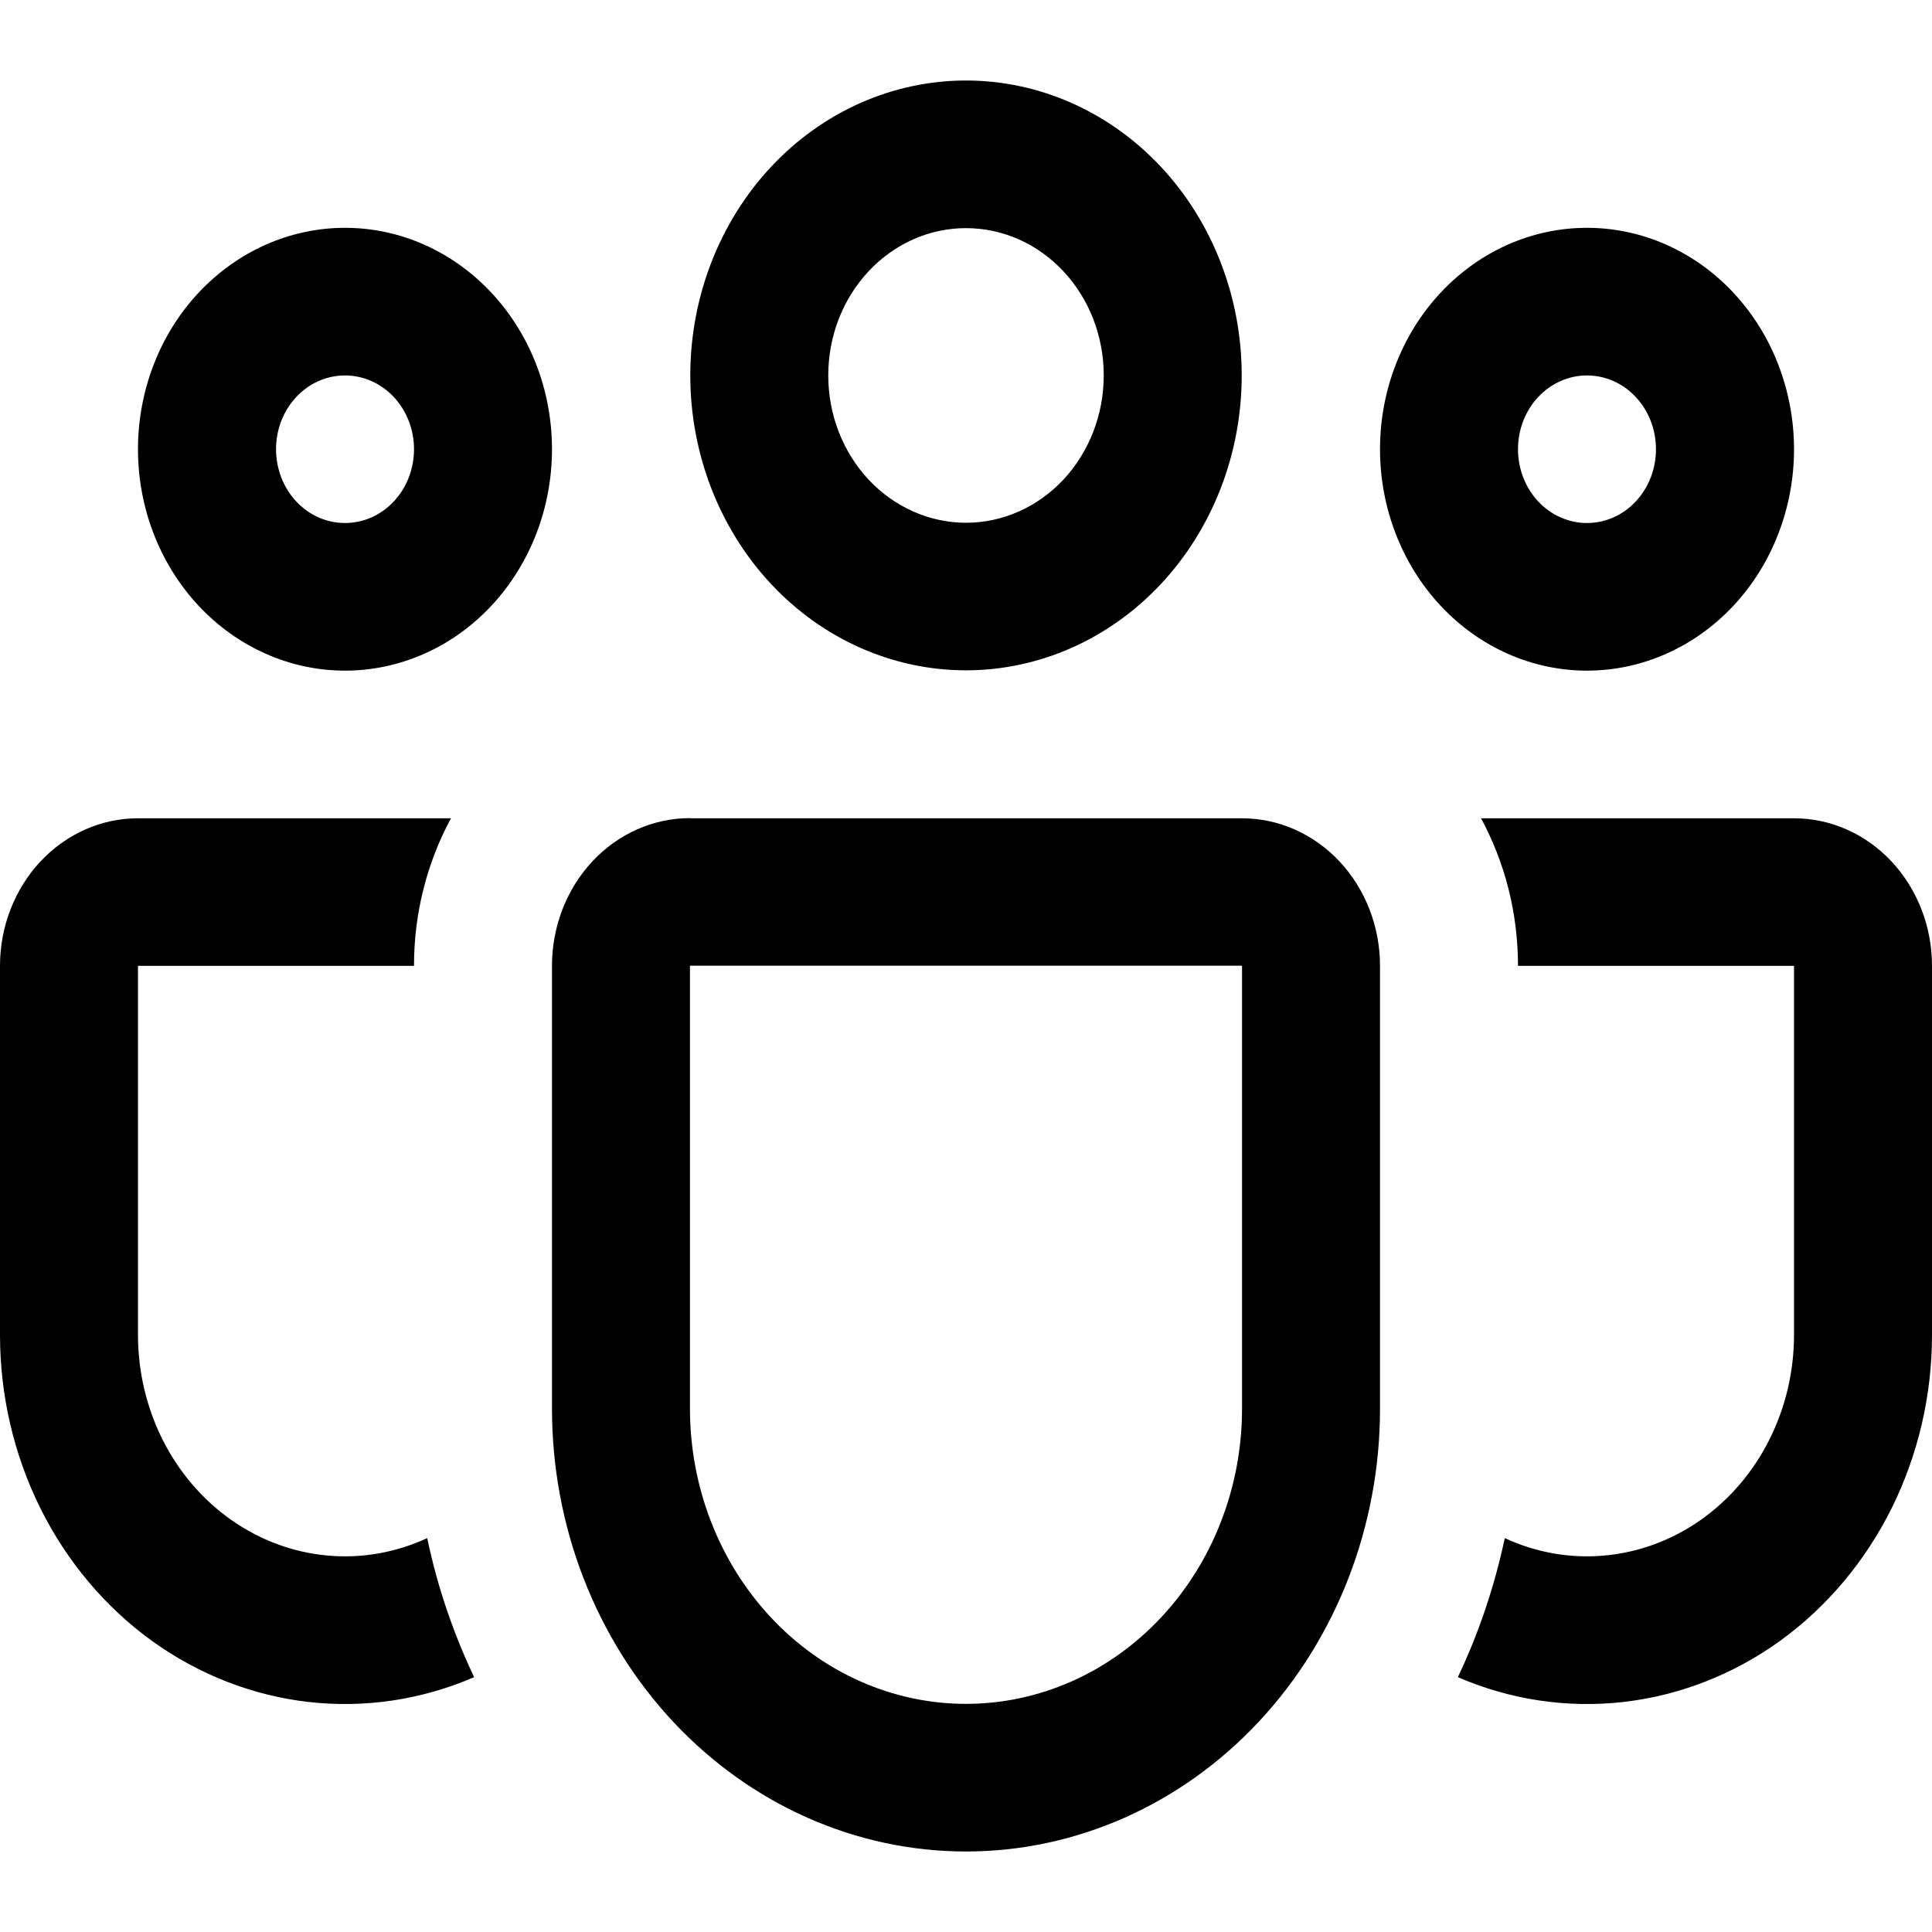 <svg width="24" height="24" viewBox="0 0 24 24" fill="none" xmlns="http://www.w3.org/2000/svg">
<path d="M8.575 4.664C8.575 3.692 8.936 2.76 9.578 2.073C10.22 1.386 11.092 1 12 1C12.908 1 13.78 1.386 14.422 2.073C15.064 2.76 15.425 3.692 15.425 4.664C15.425 5.635 15.064 6.567 14.422 7.254C13.78 7.941 12.908 8.327 12 8.327C11.092 8.327 10.22 7.941 9.578 7.254C8.936 6.567 8.575 5.635 8.575 4.664V4.664ZM12 2.834C11.775 2.834 11.553 2.881 11.345 2.973C11.138 3.065 10.949 3.2 10.79 3.37C10.631 3.54 10.505 3.741 10.419 3.963C10.333 4.185 10.289 4.423 10.289 4.664C10.289 4.904 10.333 5.142 10.419 5.364C10.505 5.586 10.631 5.788 10.79 5.958C10.949 6.128 11.138 6.262 11.345 6.354C11.553 6.446 11.775 6.494 12 6.494C12.454 6.494 12.889 6.301 13.21 5.958C13.531 5.614 13.711 5.149 13.711 4.664C13.711 4.178 13.531 3.713 13.21 3.37C12.889 3.026 12.454 2.834 12 2.834V2.834ZM17.143 5.58C17.143 5.219 17.209 4.862 17.339 4.528C17.468 4.194 17.657 3.891 17.896 3.636C18.135 3.38 18.418 3.178 18.73 3.039C19.042 2.901 19.377 2.83 19.714 2.83C20.052 2.83 20.386 2.901 20.698 3.039C21.01 3.178 21.294 3.38 21.533 3.636C21.771 3.891 21.961 4.194 22.09 4.528C22.219 4.862 22.286 5.219 22.286 5.58C22.286 6.31 22.015 7.009 21.533 7.525C21.05 8.041 20.396 8.331 19.714 8.331C19.032 8.331 18.378 8.041 17.896 7.525C17.414 7.009 17.143 6.31 17.143 5.58ZM19.714 4.664C19.487 4.664 19.269 4.76 19.108 4.932C18.947 5.104 18.857 5.337 18.857 5.58C18.857 5.824 18.947 6.057 19.108 6.229C19.269 6.401 19.487 6.497 19.714 6.497C19.942 6.497 20.16 6.401 20.32 6.229C20.481 6.057 20.571 5.824 20.571 5.58C20.571 5.337 20.481 5.104 20.32 4.932C20.16 4.76 19.942 4.664 19.714 4.664ZM4.286 2.83C3.604 2.83 2.95 3.12 2.467 3.636C1.985 4.151 1.714 4.851 1.714 5.58C1.714 6.31 1.985 7.009 2.467 7.525C2.95 8.041 3.604 8.331 4.286 8.331C4.968 8.331 5.622 8.041 6.104 7.525C6.586 7.009 6.857 6.31 6.857 5.58C6.857 4.851 6.586 4.151 6.104 3.636C5.622 3.12 4.968 2.83 4.286 2.83ZM3.429 5.58C3.429 5.337 3.519 5.104 3.68 4.932C3.84 4.76 4.058 4.664 4.286 4.664C4.513 4.664 4.731 4.76 4.892 4.932C5.053 5.104 5.143 5.337 5.143 5.58C5.143 5.824 5.053 6.057 4.892 6.229C4.731 6.401 4.513 6.497 4.286 6.497C4.058 6.497 3.84 6.401 3.68 6.229C3.519 6.057 3.429 5.824 3.429 5.58ZM5.602 10.165C5.301 10.722 5.142 11.354 5.143 11.998H1.714V16.582C1.714 17.038 1.82 17.487 2.022 17.889C2.225 18.29 2.517 18.631 2.874 18.882C3.23 19.132 3.639 19.284 4.064 19.323C4.489 19.363 4.916 19.288 5.307 19.107C5.434 19.714 5.633 20.294 5.89 20.834C5.24 21.116 4.534 21.221 3.837 21.143C3.139 21.064 2.47 20.803 1.888 20.384C1.307 19.964 0.83 19.397 0.501 18.735C0.172 18.072 -0 17.333 2.3728e-07 16.582V11.998C2.3728e-07 11.512 0.181 11.046 0.502 10.702C0.824 10.358 1.26 10.165 1.714 10.165H5.602ZM18.11 20.834C18.76 21.116 19.465 21.221 20.163 21.143C20.861 21.064 21.53 20.803 22.112 20.384C22.693 19.964 23.17 19.397 23.499 18.735C23.828 18.072 24 17.333 24 16.582V11.998C24 11.512 23.819 11.046 23.498 10.702C23.176 10.358 22.74 10.165 22.286 10.165H18.398C18.689 10.704 18.857 11.329 18.857 11.998H22.286V16.582C22.286 17.038 22.18 17.487 21.977 17.889C21.775 18.29 21.483 18.631 21.126 18.882C20.77 19.132 20.361 19.284 19.936 19.323C19.511 19.363 19.084 19.288 18.693 19.107C18.564 19.714 18.367 20.294 18.11 20.834V20.834ZM8.571 10.163C8.117 10.163 7.681 10.356 7.359 10.7C7.038 11.044 6.857 11.51 6.857 11.996V17.499C6.857 18.958 7.399 20.357 8.363 21.389C9.328 22.42 10.636 23 12 23C13.364 23 14.672 22.42 15.636 21.389C16.601 20.357 17.143 18.958 17.143 17.499V11.998C17.143 11.512 16.962 11.046 16.641 10.702C16.319 10.358 15.883 10.165 15.429 10.165H8.571V10.163ZM8.571 11.996H15.429V17.499C15.429 18.472 15.067 19.404 14.424 20.092C13.781 20.78 12.909 21.166 12 21.166C11.091 21.166 10.219 20.78 9.576 20.092C8.933 19.404 8.571 18.472 8.571 17.499V11.998V11.996Z" fill="black"/>
</svg>
